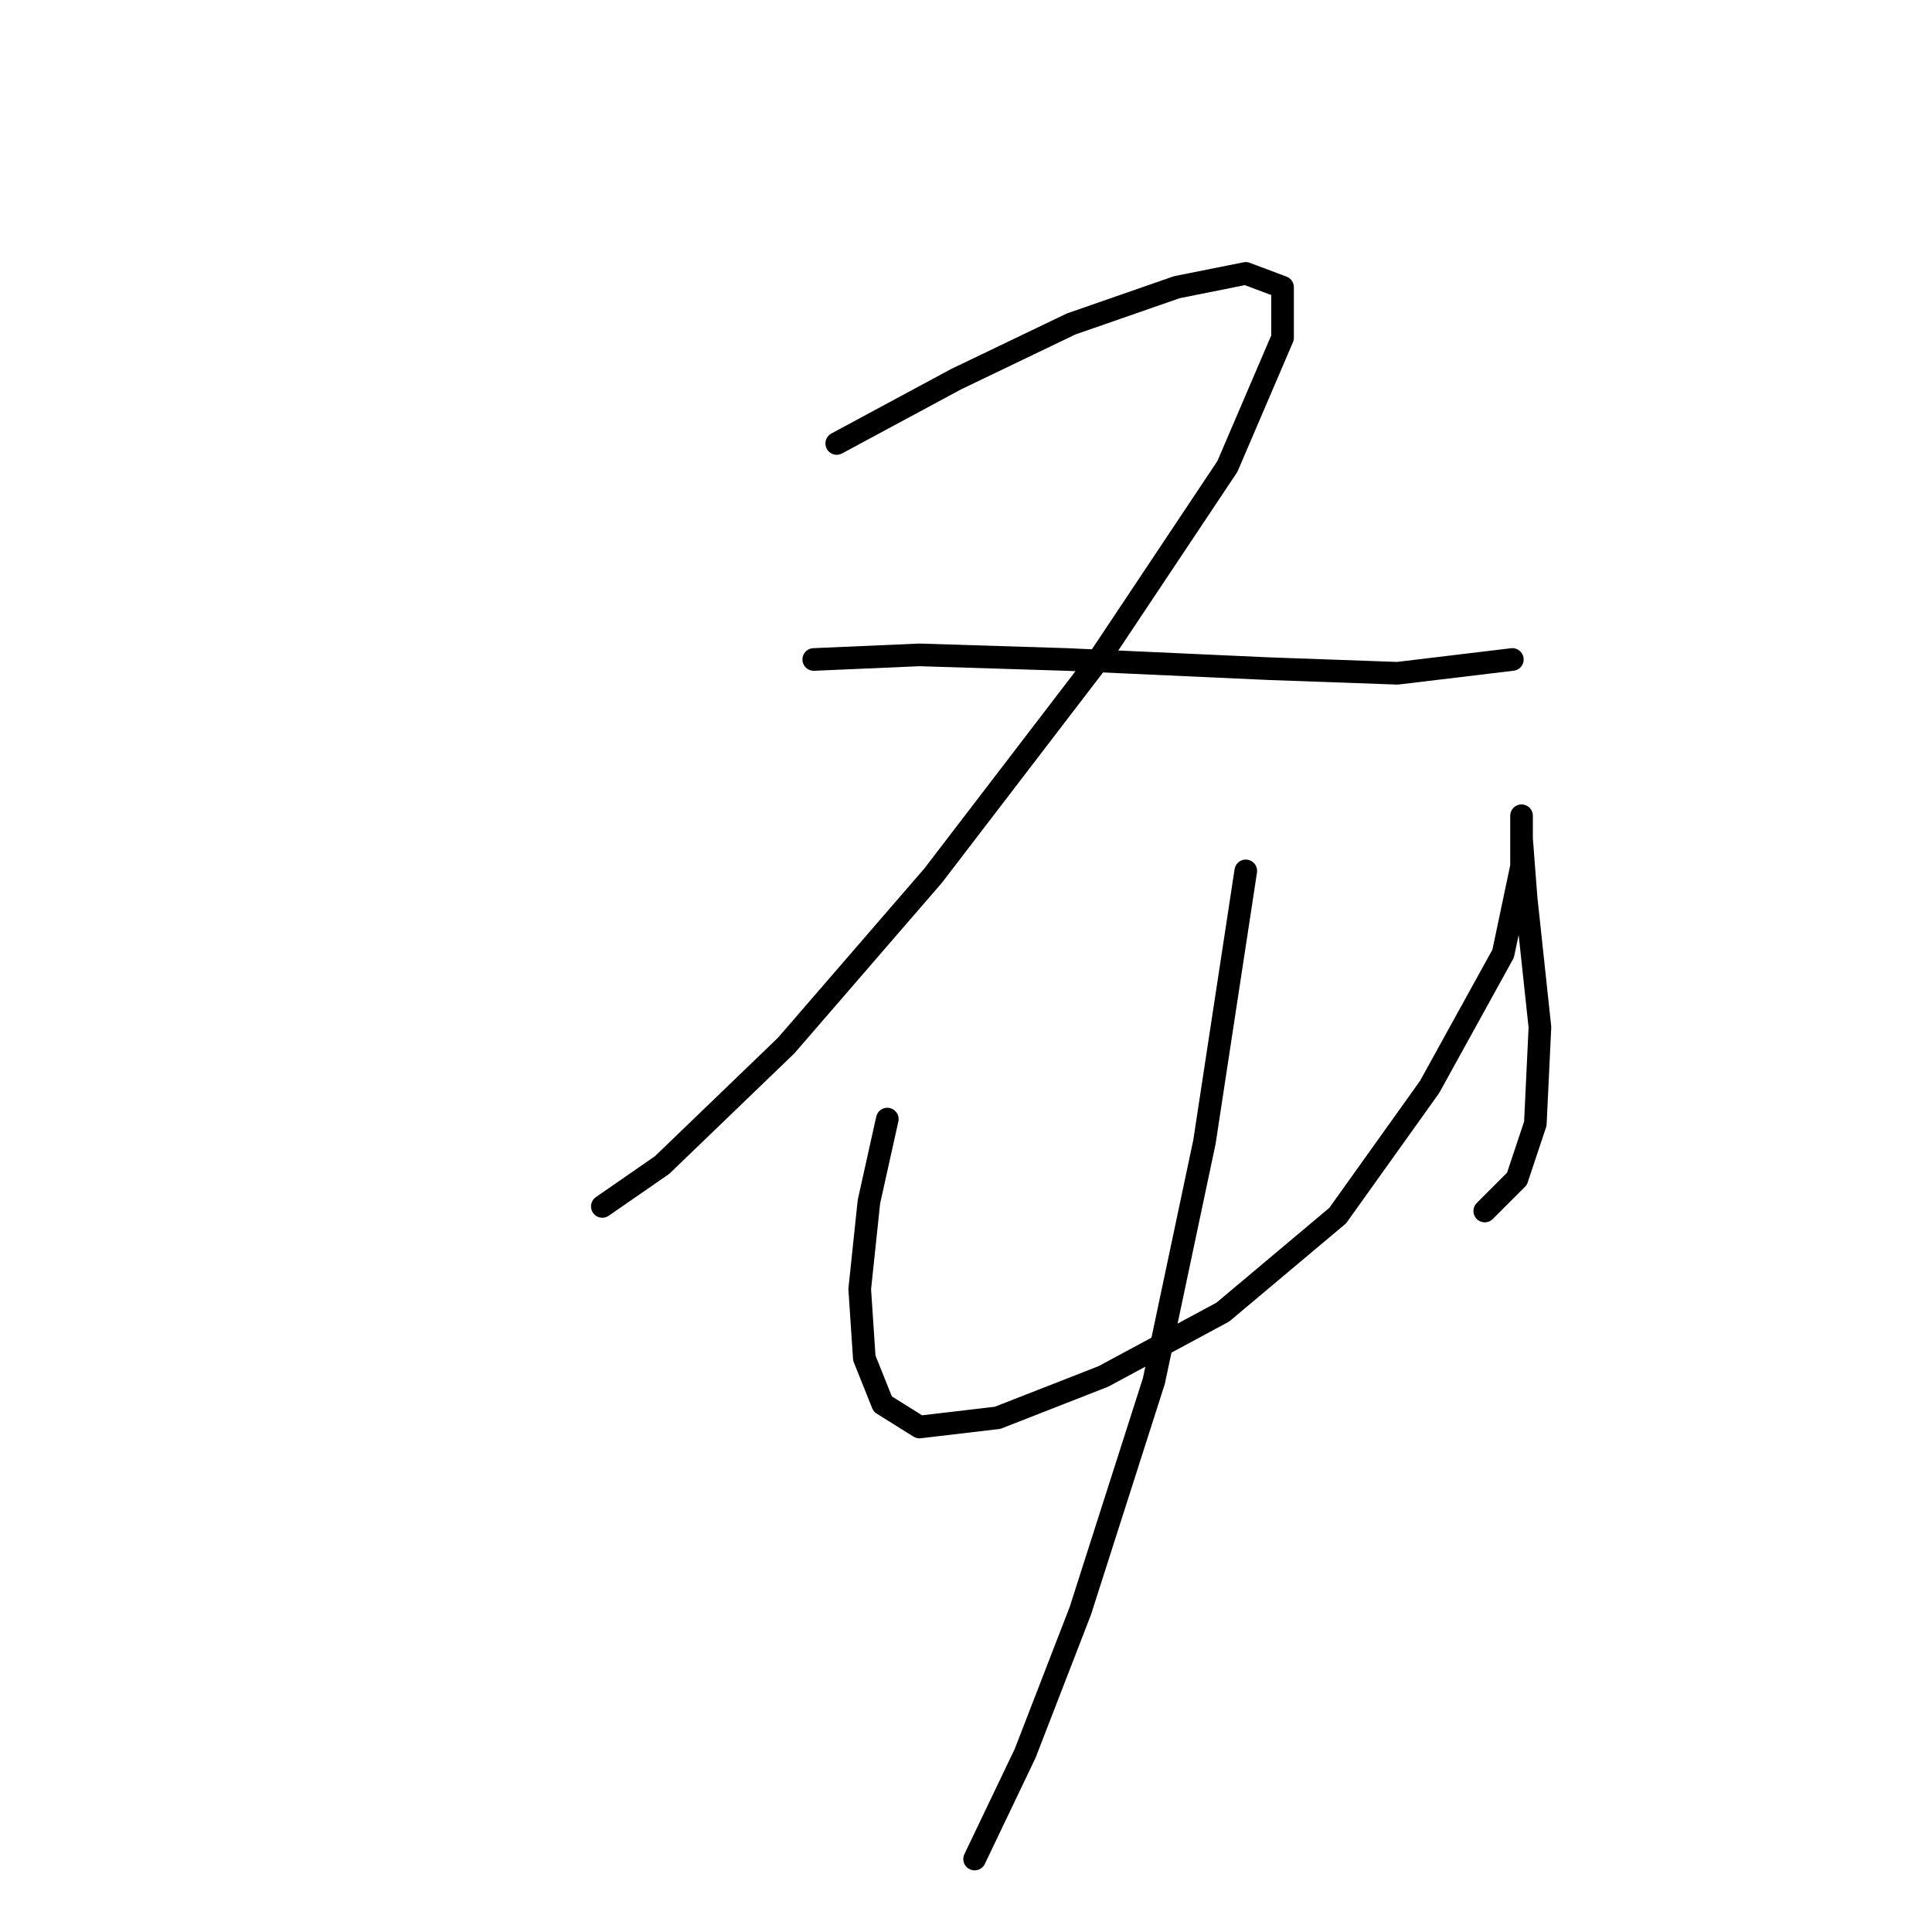 <?xml version="1.0" standalone="no"?>
    <svg width="256" height="256" xmlns="http://www.w3.org/2000/svg" version="1.1">
    <polyline stroke="black" stroke-width="3" stroke-linecap="round" fill="transparent" stroke-linejoin="round" points="110.872 58.761 126.706 50.235 141.931 42.927 155.938 38.055 165.073 36.228 169.945 38.055 169.945 44.754 162.637 61.806 145.585 87.384 123.661 116.007 104.173 138.54 87.73 154.374 79.813 159.855 79.813 159.855 " />
        <polyline stroke="black" stroke-width="3" stroke-linecap="round" fill="transparent" stroke-linejoin="round" points="107.827 87.384 121.834 86.775 141.322 87.384 168.118 88.602 185.169 89.211 200.394 87.384 200.394 87.384 " />
        <polyline stroke="black" stroke-width="3" stroke-linecap="round" fill="transparent" stroke-linejoin="round" points="117.571 148.284 115.135 159.246 113.917 170.817 114.526 179.952 116.962 186.041 121.834 189.086 132.187 187.868 146.194 182.388 162.028 173.862 177.253 161.073 189.432 144.021 199.176 126.36 201.612 114.789 201.612 109.917 201.612 108.09 201.612 111.135 202.221 119.052 204.048 136.104 203.439 148.893 201.003 156.201 196.74 160.464 196.74 160.464 " />
        <polyline stroke="black" stroke-width="3" stroke-linecap="round" fill="transparent" stroke-linejoin="round" points="165.073 115.398 159.592 151.329 152.893 182.996 143.149 213.446 135.841 232.325 129.142 246.332 129.142 246.332 " />
        </svg>